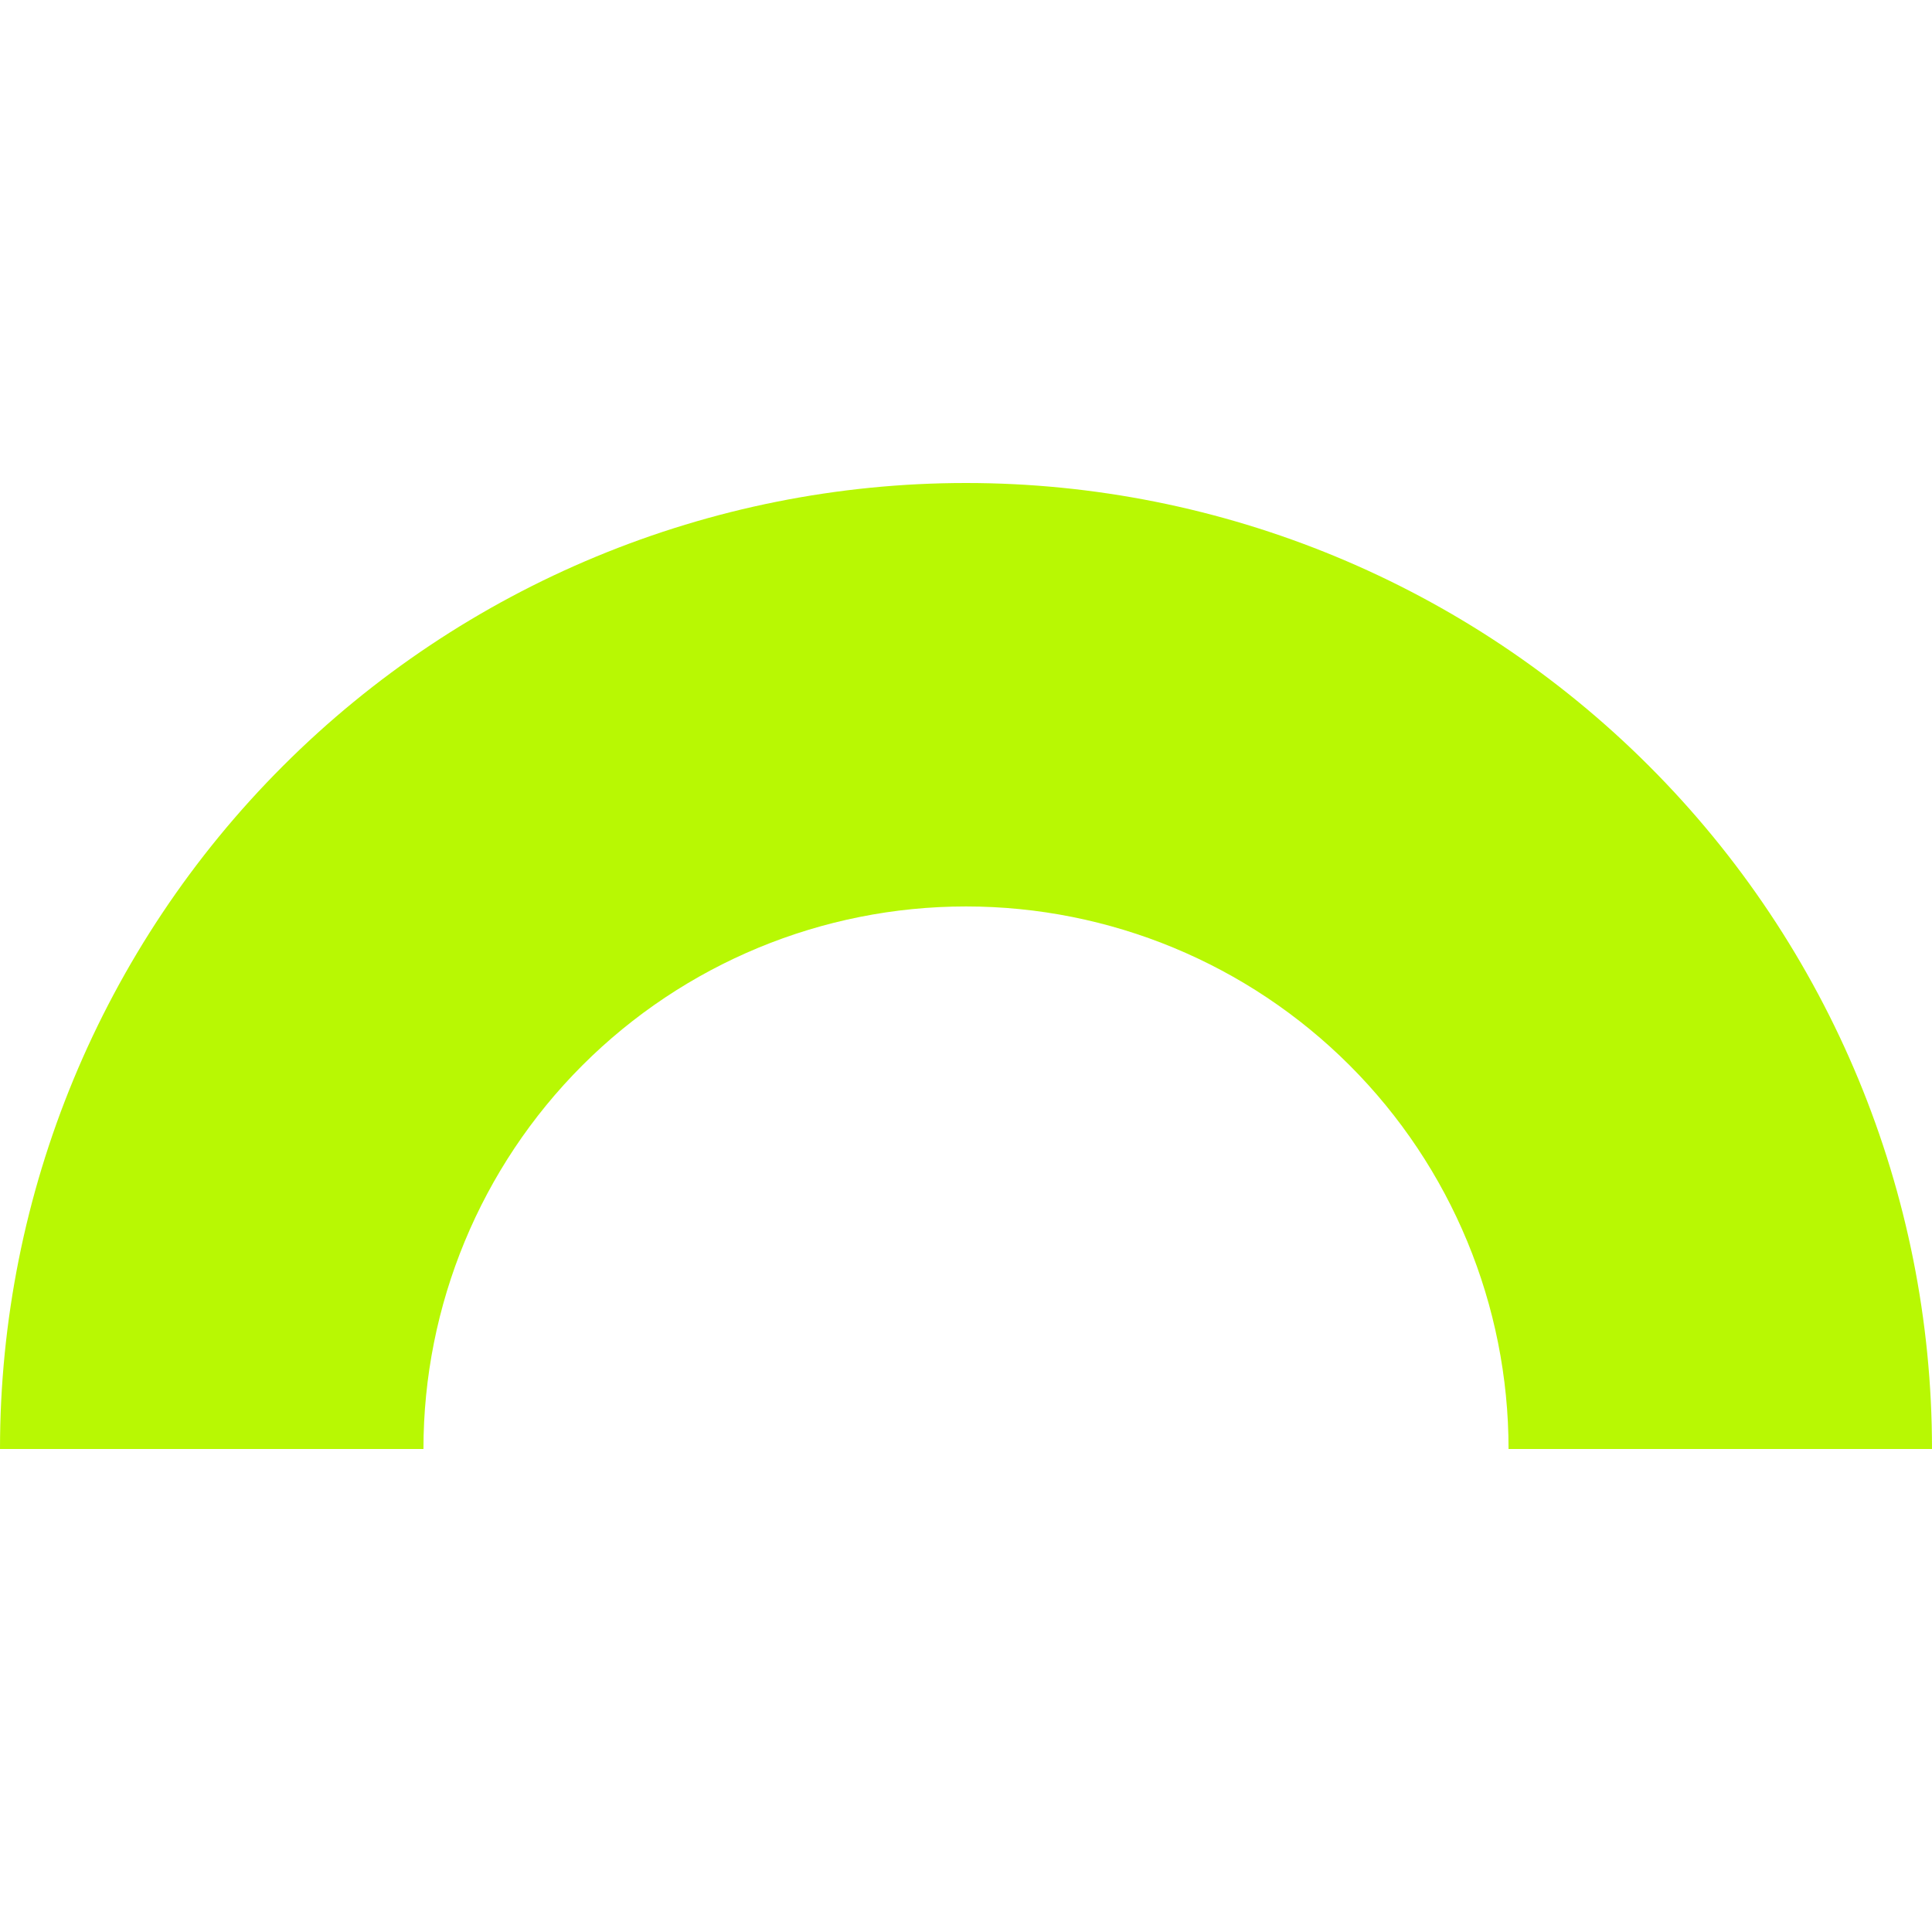 <svg width="28" height="28" viewBox="0 0 28 28" fill="none" xmlns="http://www.w3.org/2000/svg">
<path d="M28 21H21.863C21.863 18.915 21.035 16.915 19.56 15.44C18.085 13.965 16.085 13.137 14 13.137C11.915 13.137 9.915 13.965 8.44 15.44C6.965 16.915 6.137 18.915 6.137 21H0C0 17.287 1.475 13.726 4.101 11.101C6.726 8.475 10.287 7 14 7C17.713 7 21.274 8.475 23.899 11.101C26.525 13.726 28 17.287 28 21Z" fill="#B8F803"/>
</svg>
